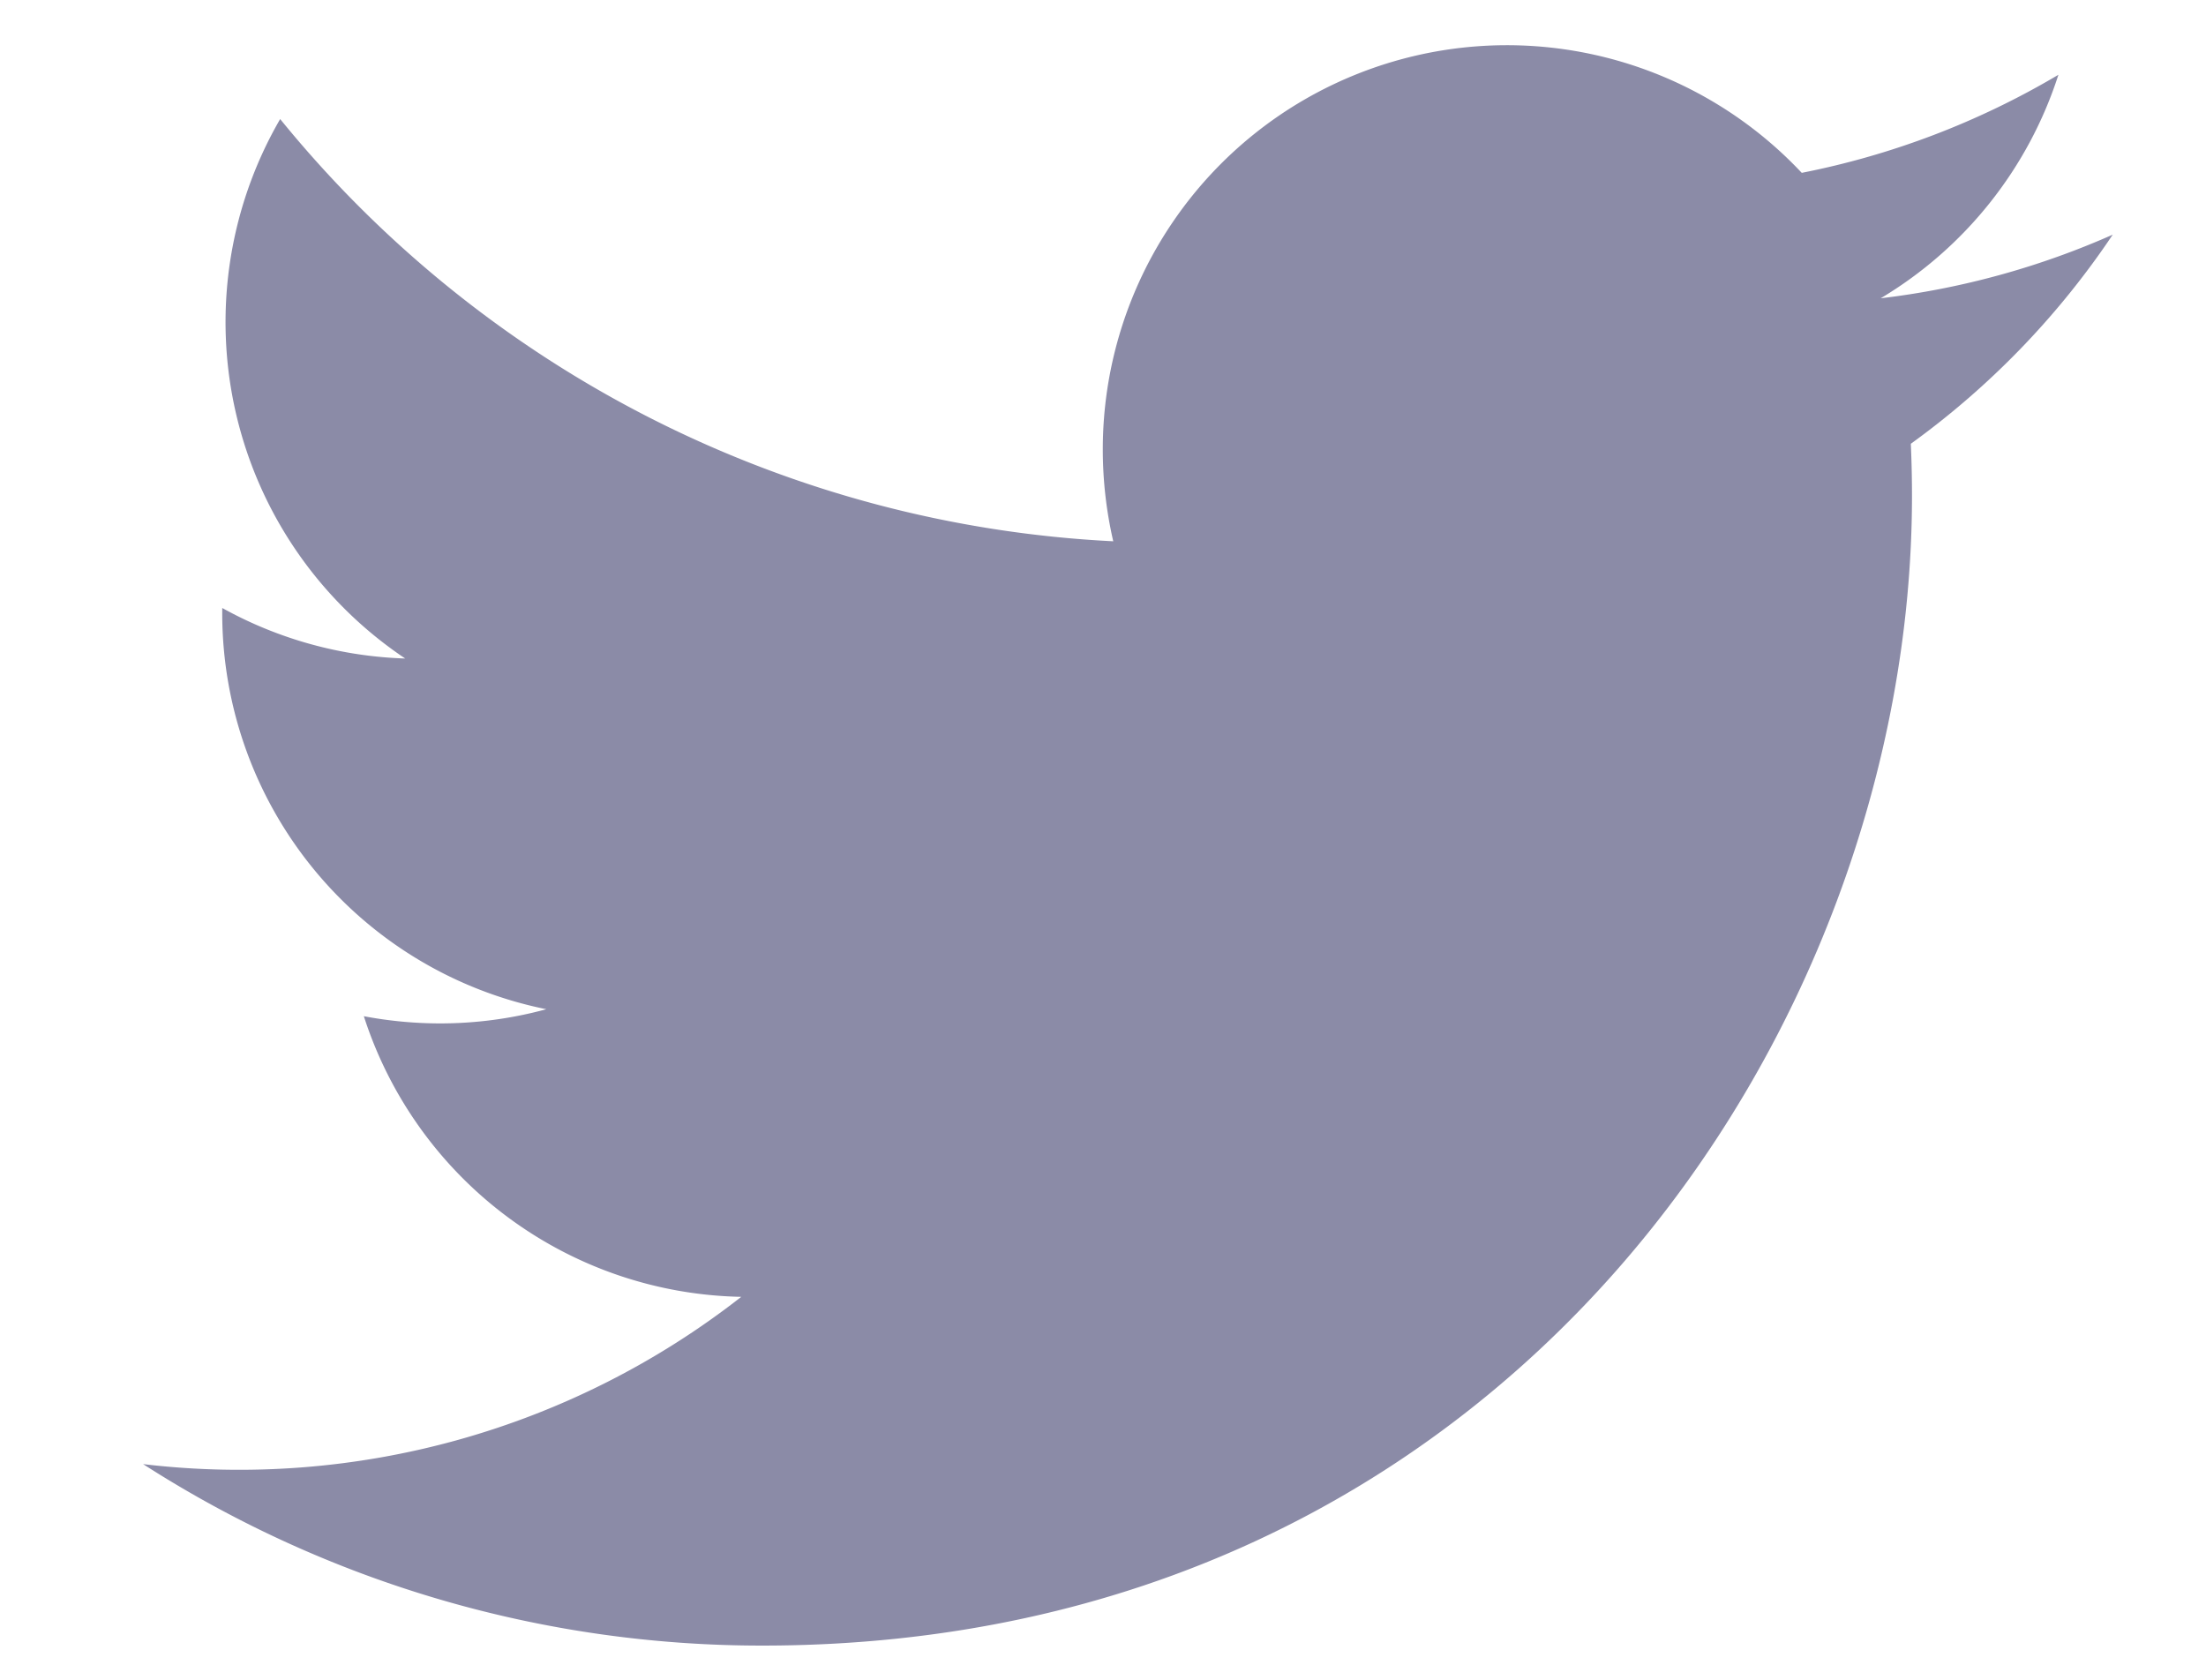 <svg xmlns="http://www.w3.org/2000/svg" width="32.48" height="24.731" viewBox="0 0 32.48 24.731"><path d="M31,7.225a11.876,11.876,0,0,1-3.417.937A5.959,5.959,0,0,0,30.2,4.871a11.929,11.929,0,0,1-3.779,1.444,5.951,5.951,0,0,0-10.291,4.07,6.015,6.015,0,0,0,.154,1.355A16.889,16.889,0,0,1,4.018,5.523a5.96,5.96,0,0,0,1.841,7.943,5.937,5.937,0,0,1-2.694-.744V12.8A5.95,5.95,0,0,0,7.937,18.63a5.951,5.951,0,0,1-1.568.209,6.057,6.057,0,0,1-1.119-.106,5.956,5.956,0,0,0,5.557,4.132A12,12,0,0,1,2,25.328,16.842,16.842,0,0,0,11.119,28c10.943,0,16.925-9.065,16.925-16.926q0-.386-.017-.77A12.106,12.106,0,0,0,31,7.225Z" transform="translate(0.107 -3.77)" fill="#8b8ba7" stroke="rgba(0,0,0,0)" stroke-miterlimit="10" stroke-width="1"/></svg>